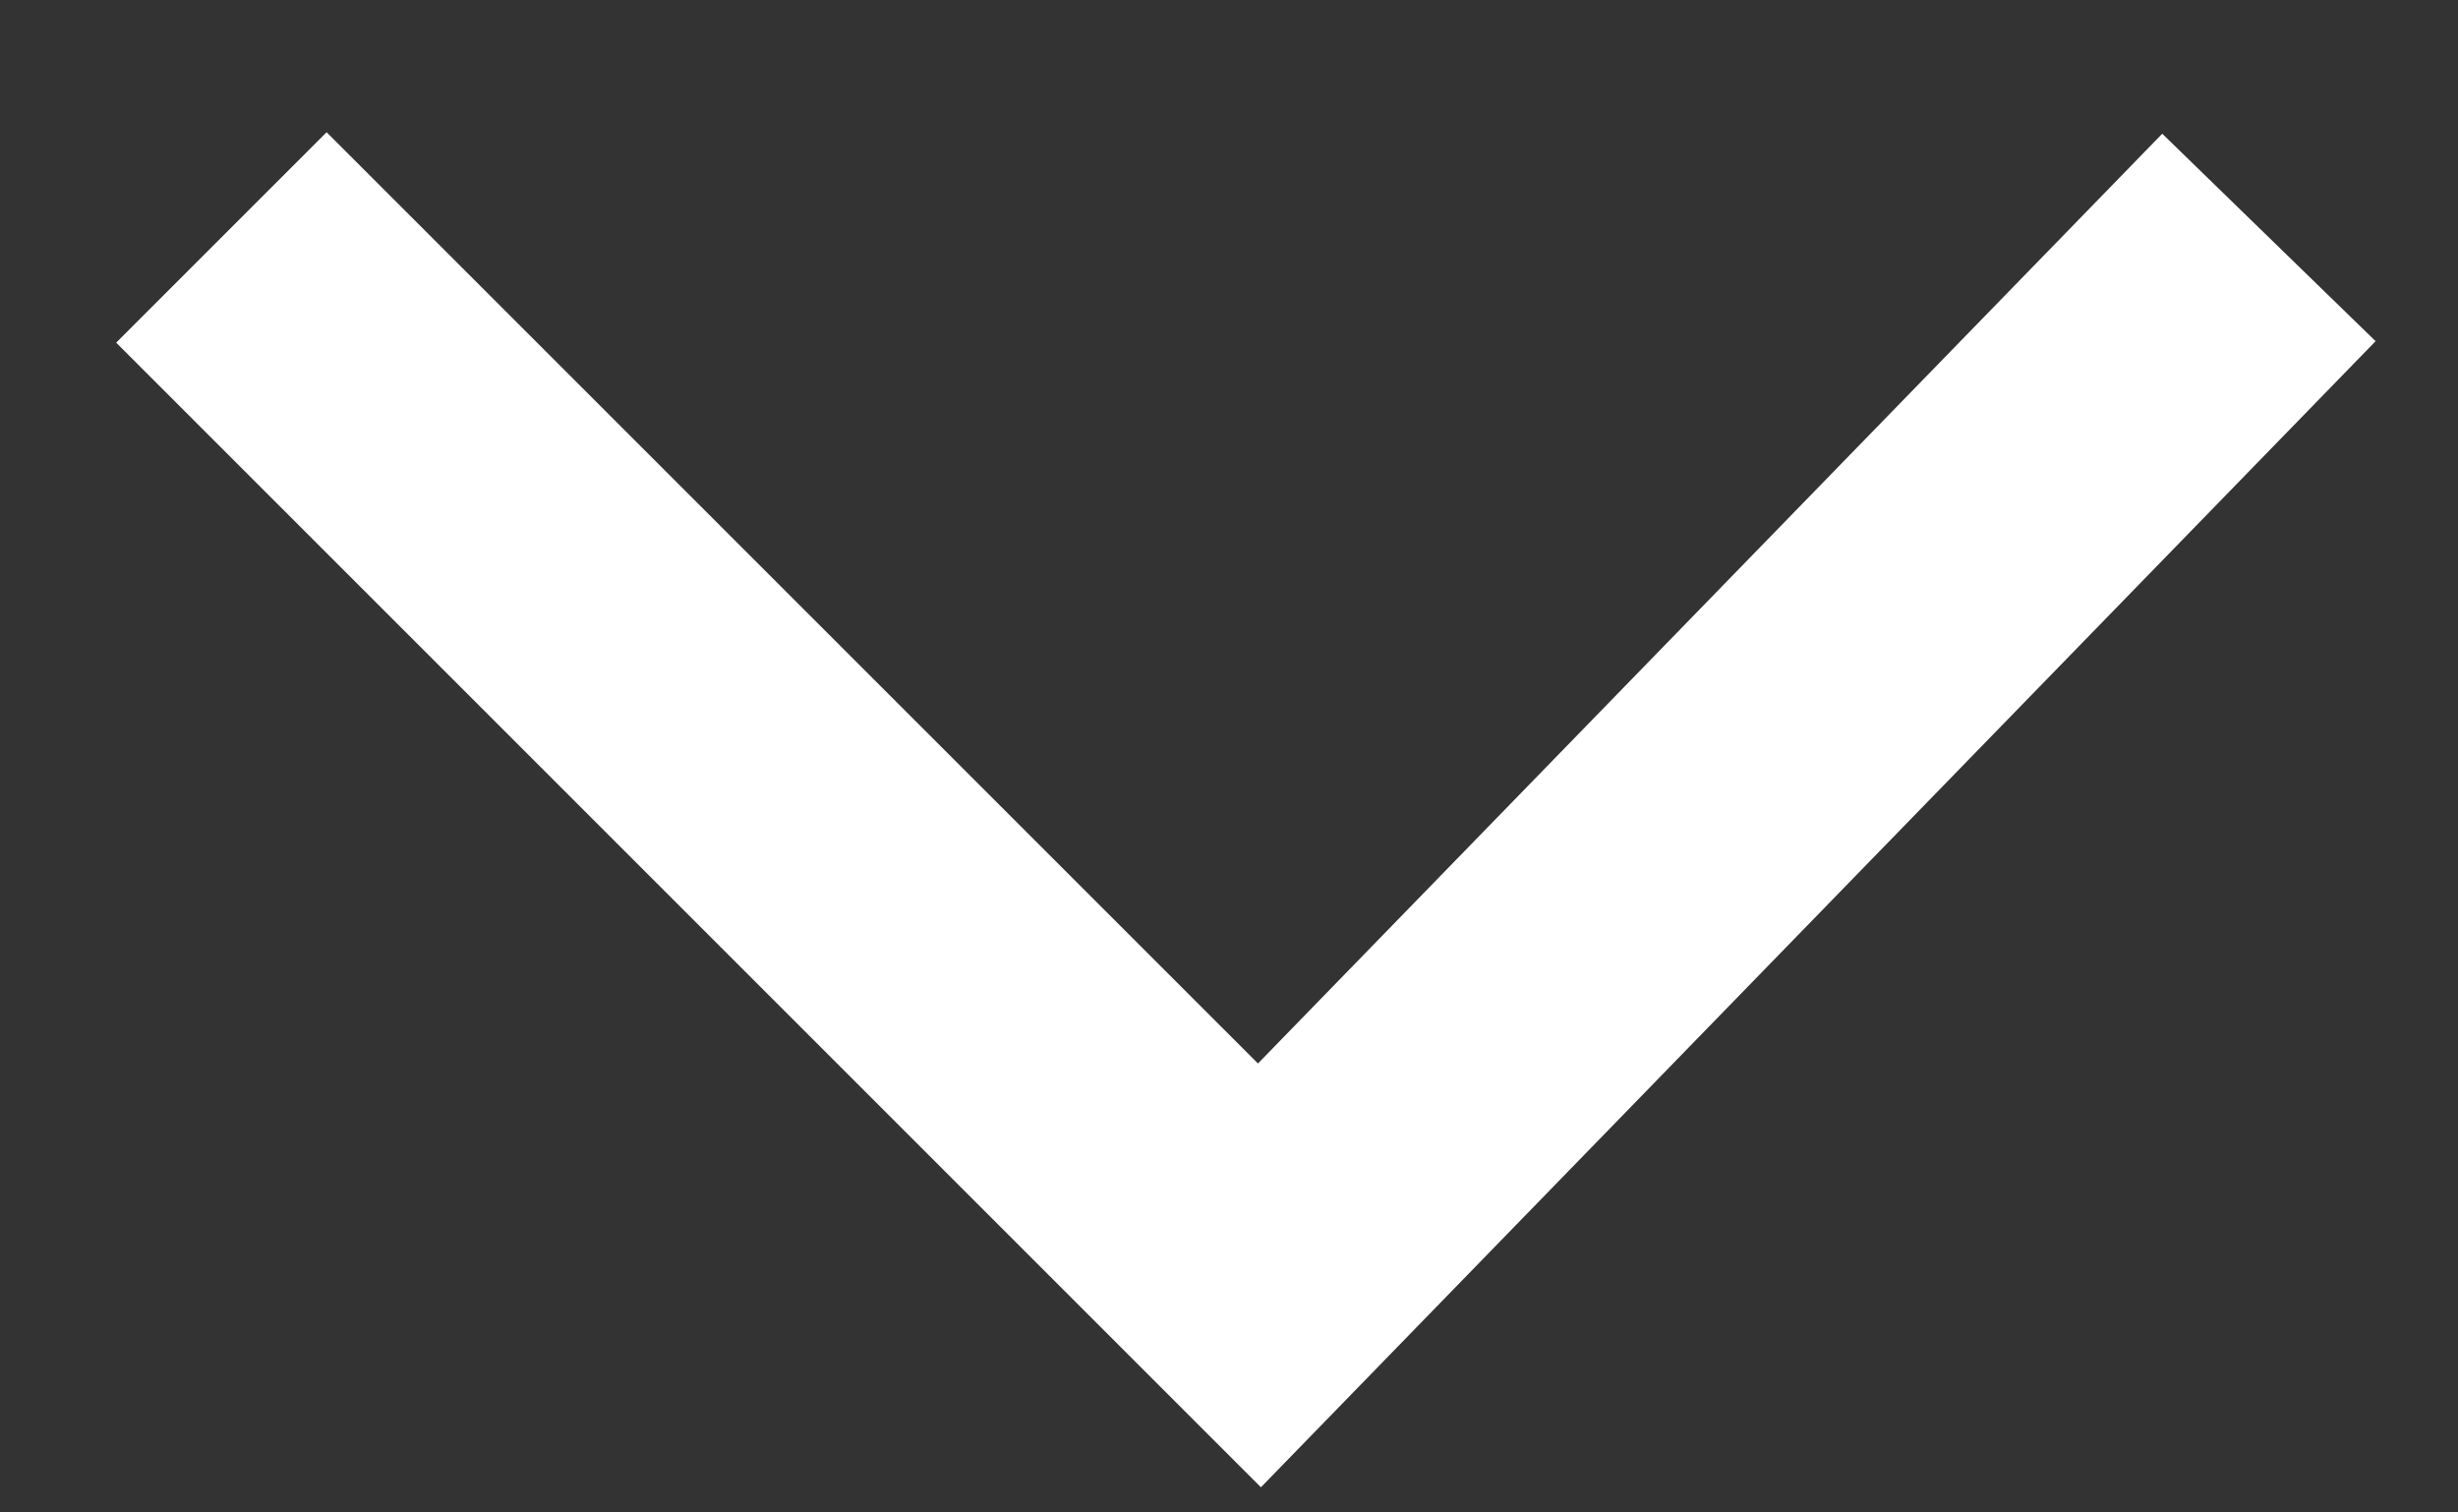 <svg xmlns="http://www.w3.org/2000/svg" width="13" height="8" viewBox="0 0 13 8" fill="none">
  <rect x="0" y="0" width="13" height="8" fill="#333333" stroke="none"/>
  <path d="M1.171 1.256L6.661 6.746L12 1.256" stroke="white" stroke-width="1.574"/>
</svg>